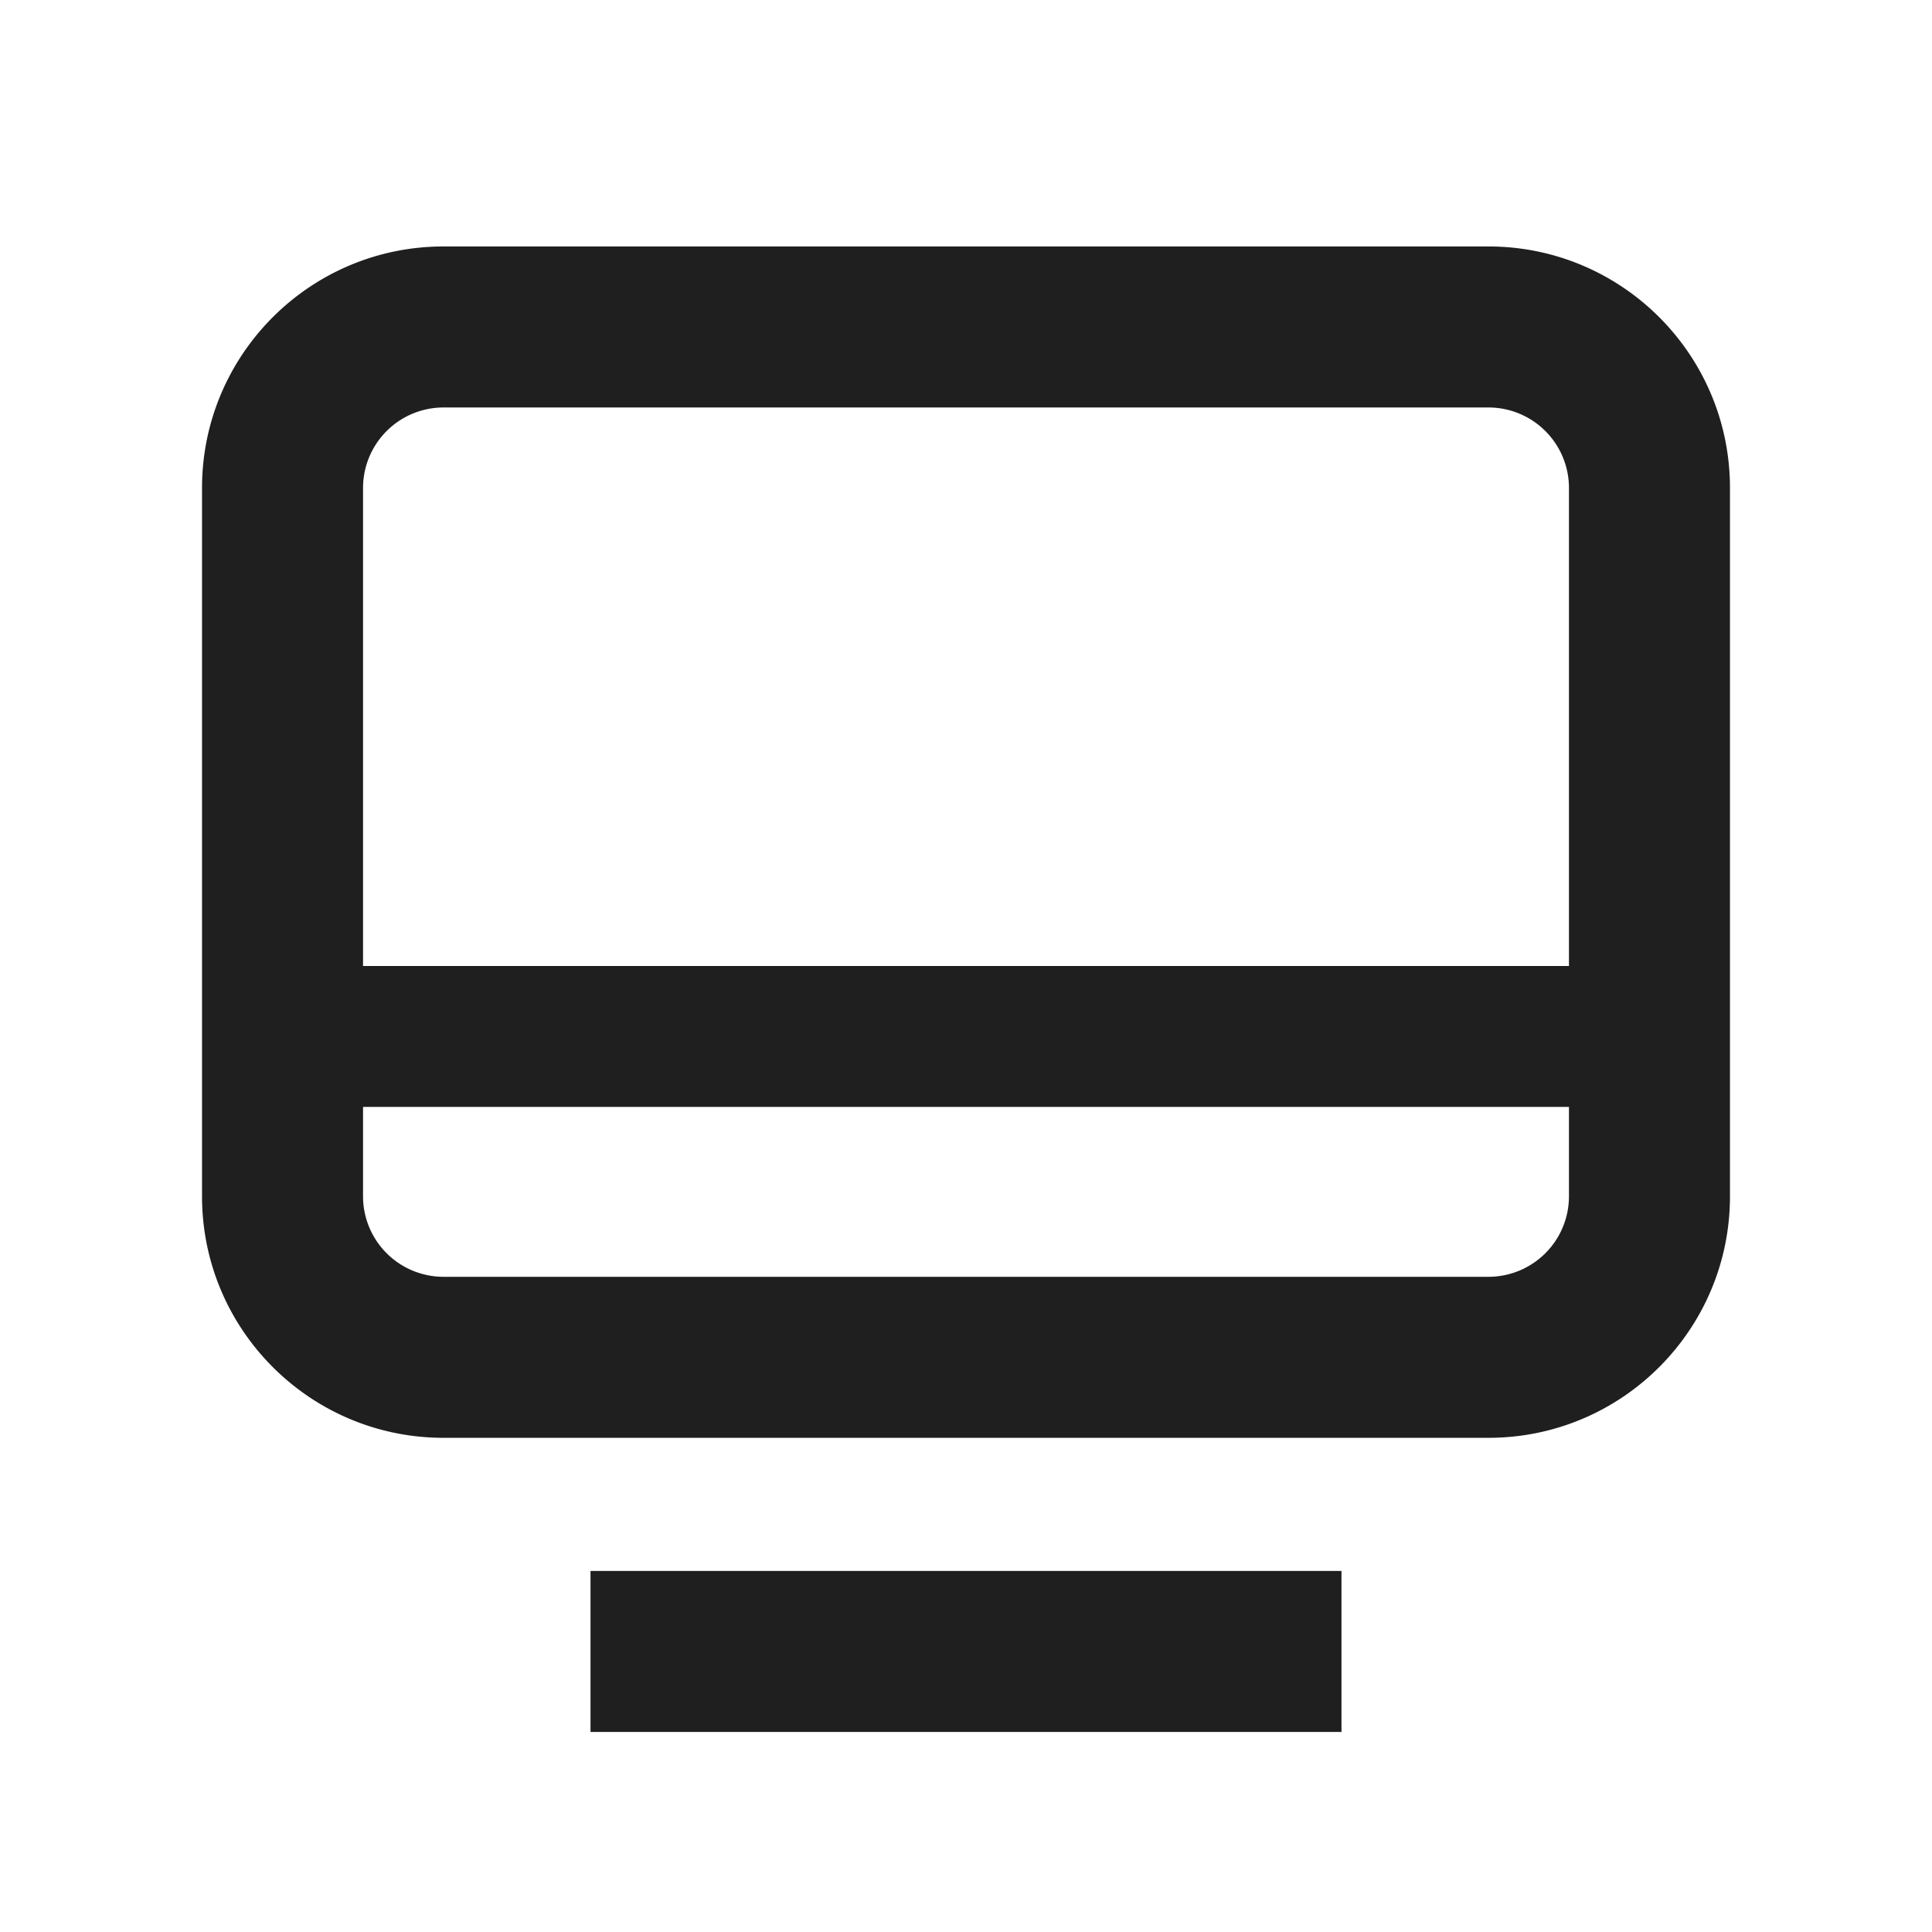 <svg viewBox="0 0 100 100" xmlns="http://www.w3.org/2000/svg"><g fill="none" fill-rule="evenodd"><path d="M0 0h100v100H0z"/><g fill="#1F1F1F"><path d="M77.043 12.757H22.957c-6.903 0-12.5 5.597-12.5 12.5v36.664c0 6.903 5.597 12.5 12.5 12.5h54.086c6.903 0 12.5-5.597 12.5-12.5V25.257c0-6.903-5.597-12.5-12.5-12.5zm-54.086 8.334h54.086a4.167 4.167 0 0 1 4.166 4.166v36.664a4.167 4.167 0 0 1-4.166 4.166H22.957a4.167 4.167 0 0 1-4.166-4.166V25.257a4.167 4.167 0 0 1 4.166-4.166z" fill-rule="nonzero"/><path d="M12.437 50h75.125v7.292H12.437zM30.564 81.313h38.871v8.333h-38.87z"/></g></g></svg>
